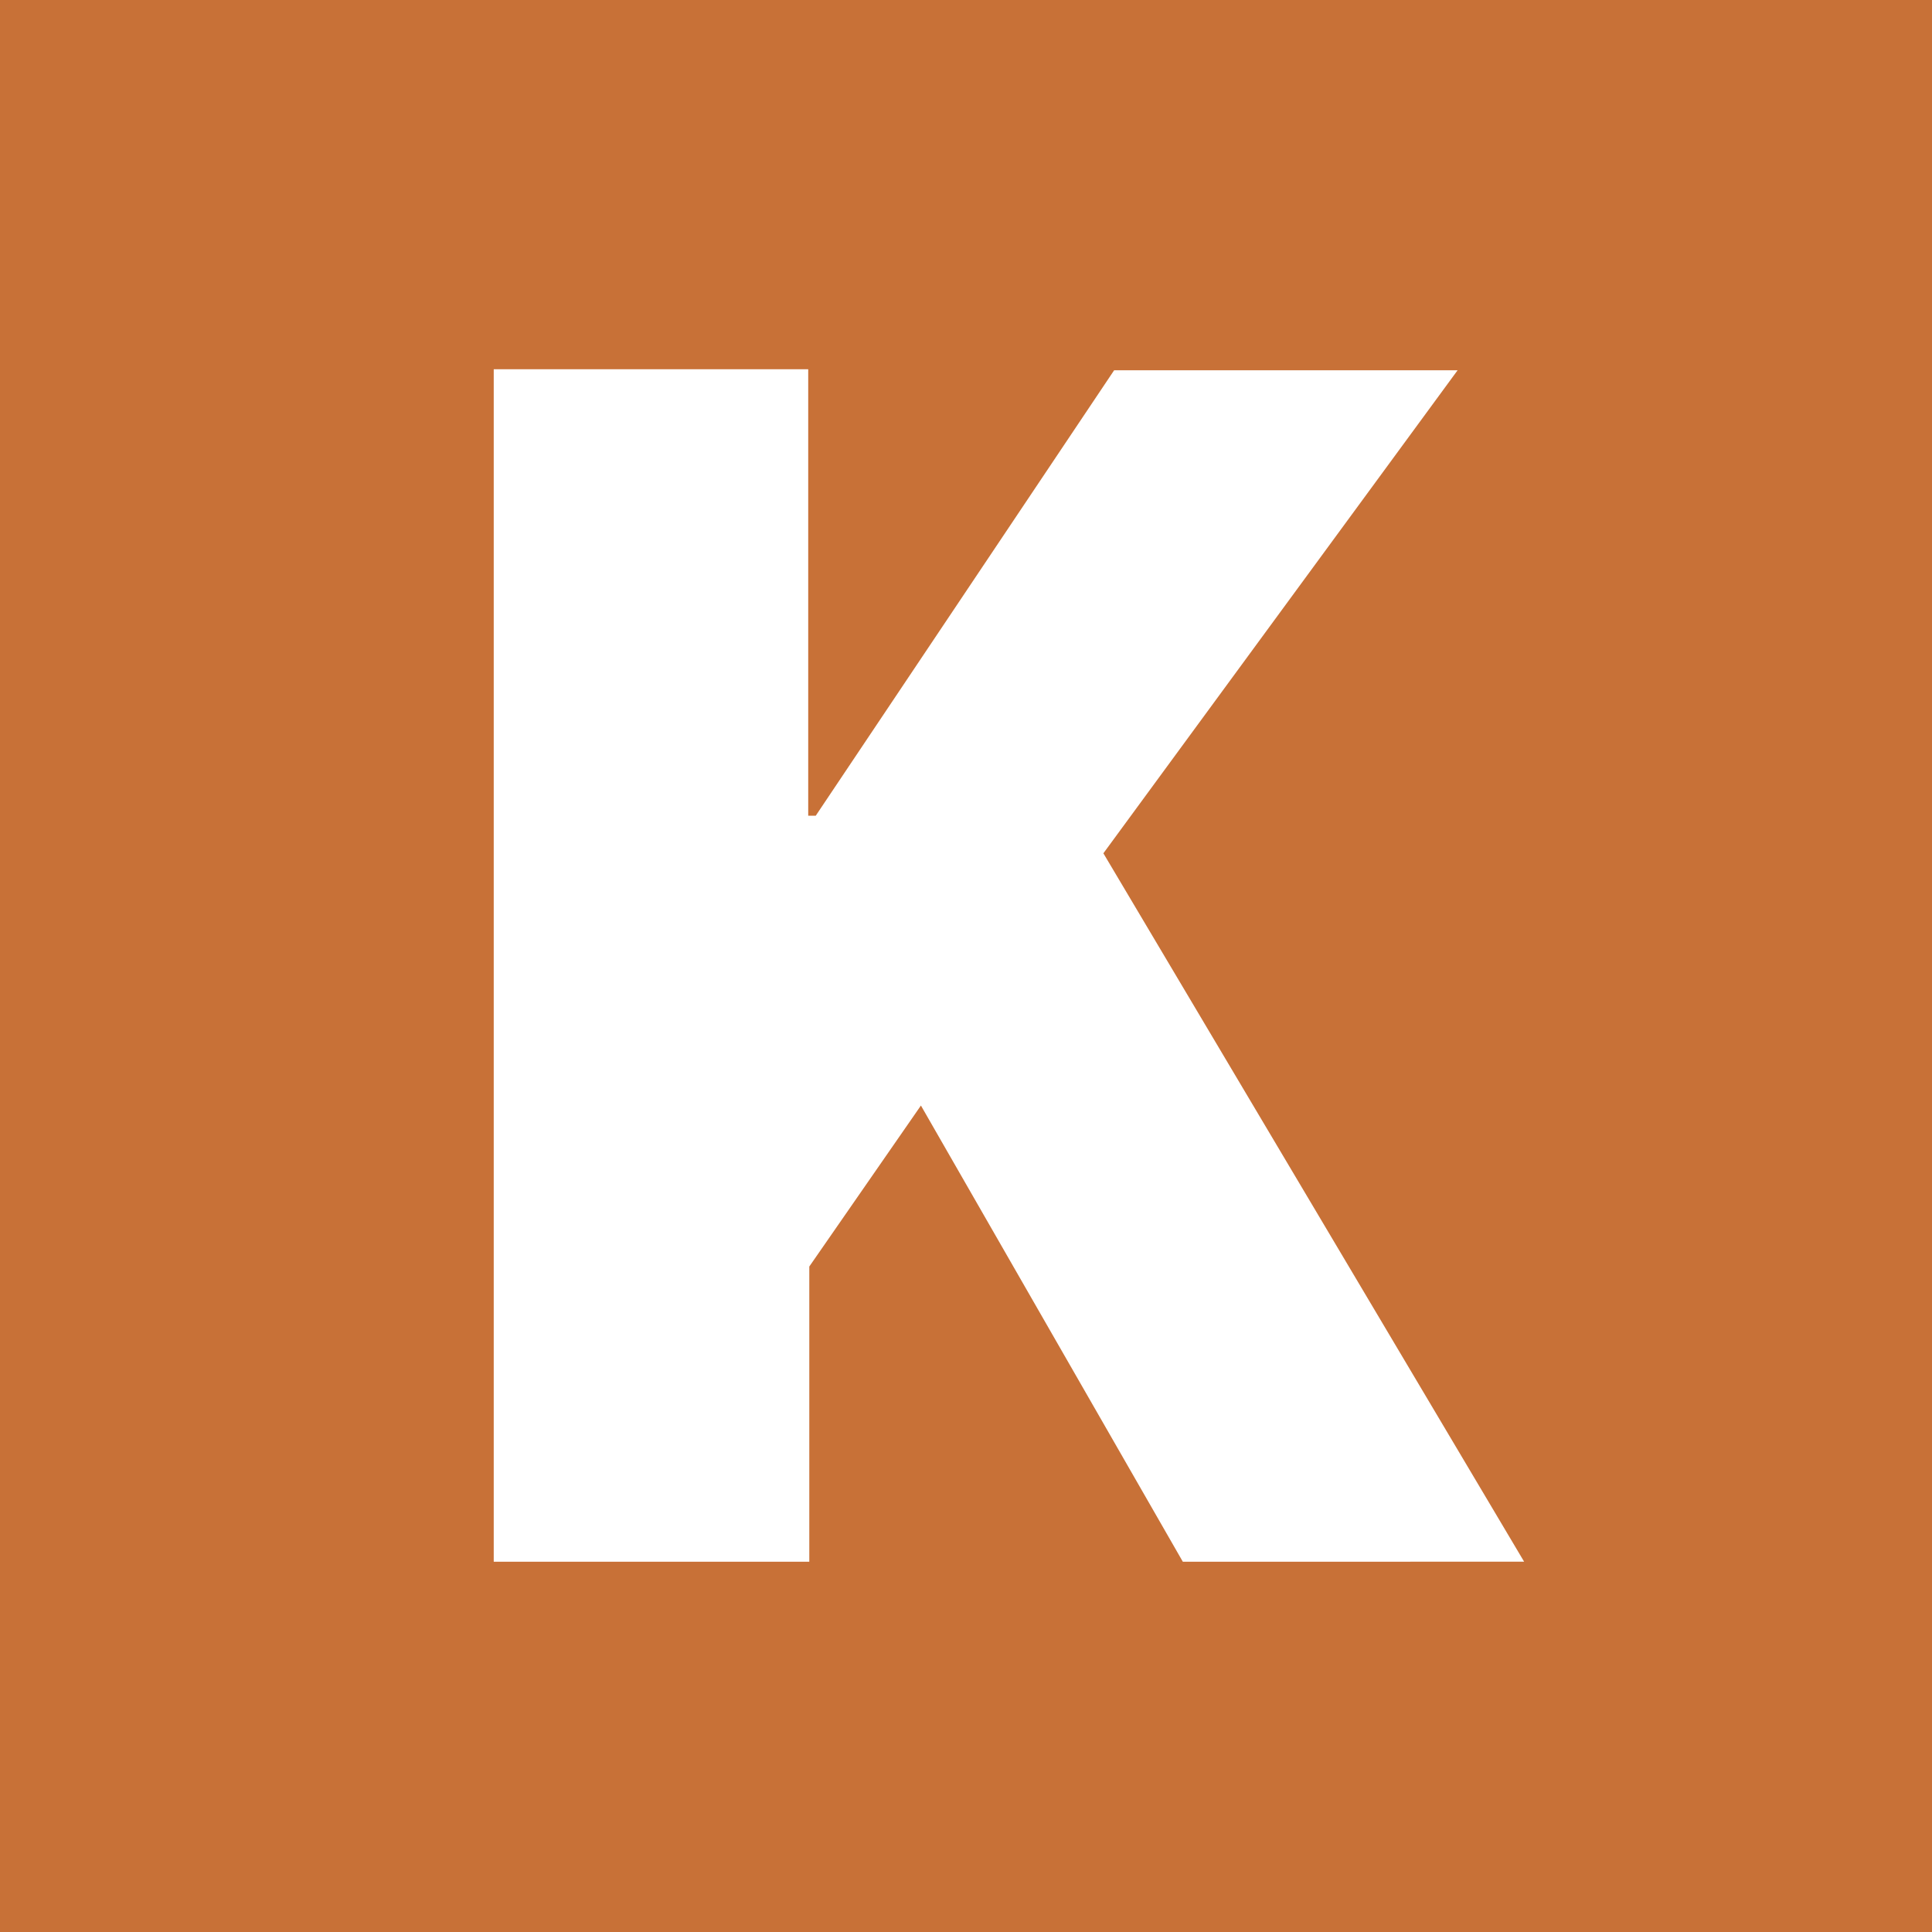 <svg xmlns="http://www.w3.org/2000/svg" width="180" height="180">
  <path fill="#c87137" d="M0 0h180v180H0z"/>
  <path fill="#fff" d="M46 34.5v111h29.4V118l10.4-15 24.4 42.5H142l-39.2-66 33-45h-32L76 76h-.7V34.4H46z"/>
</svg>